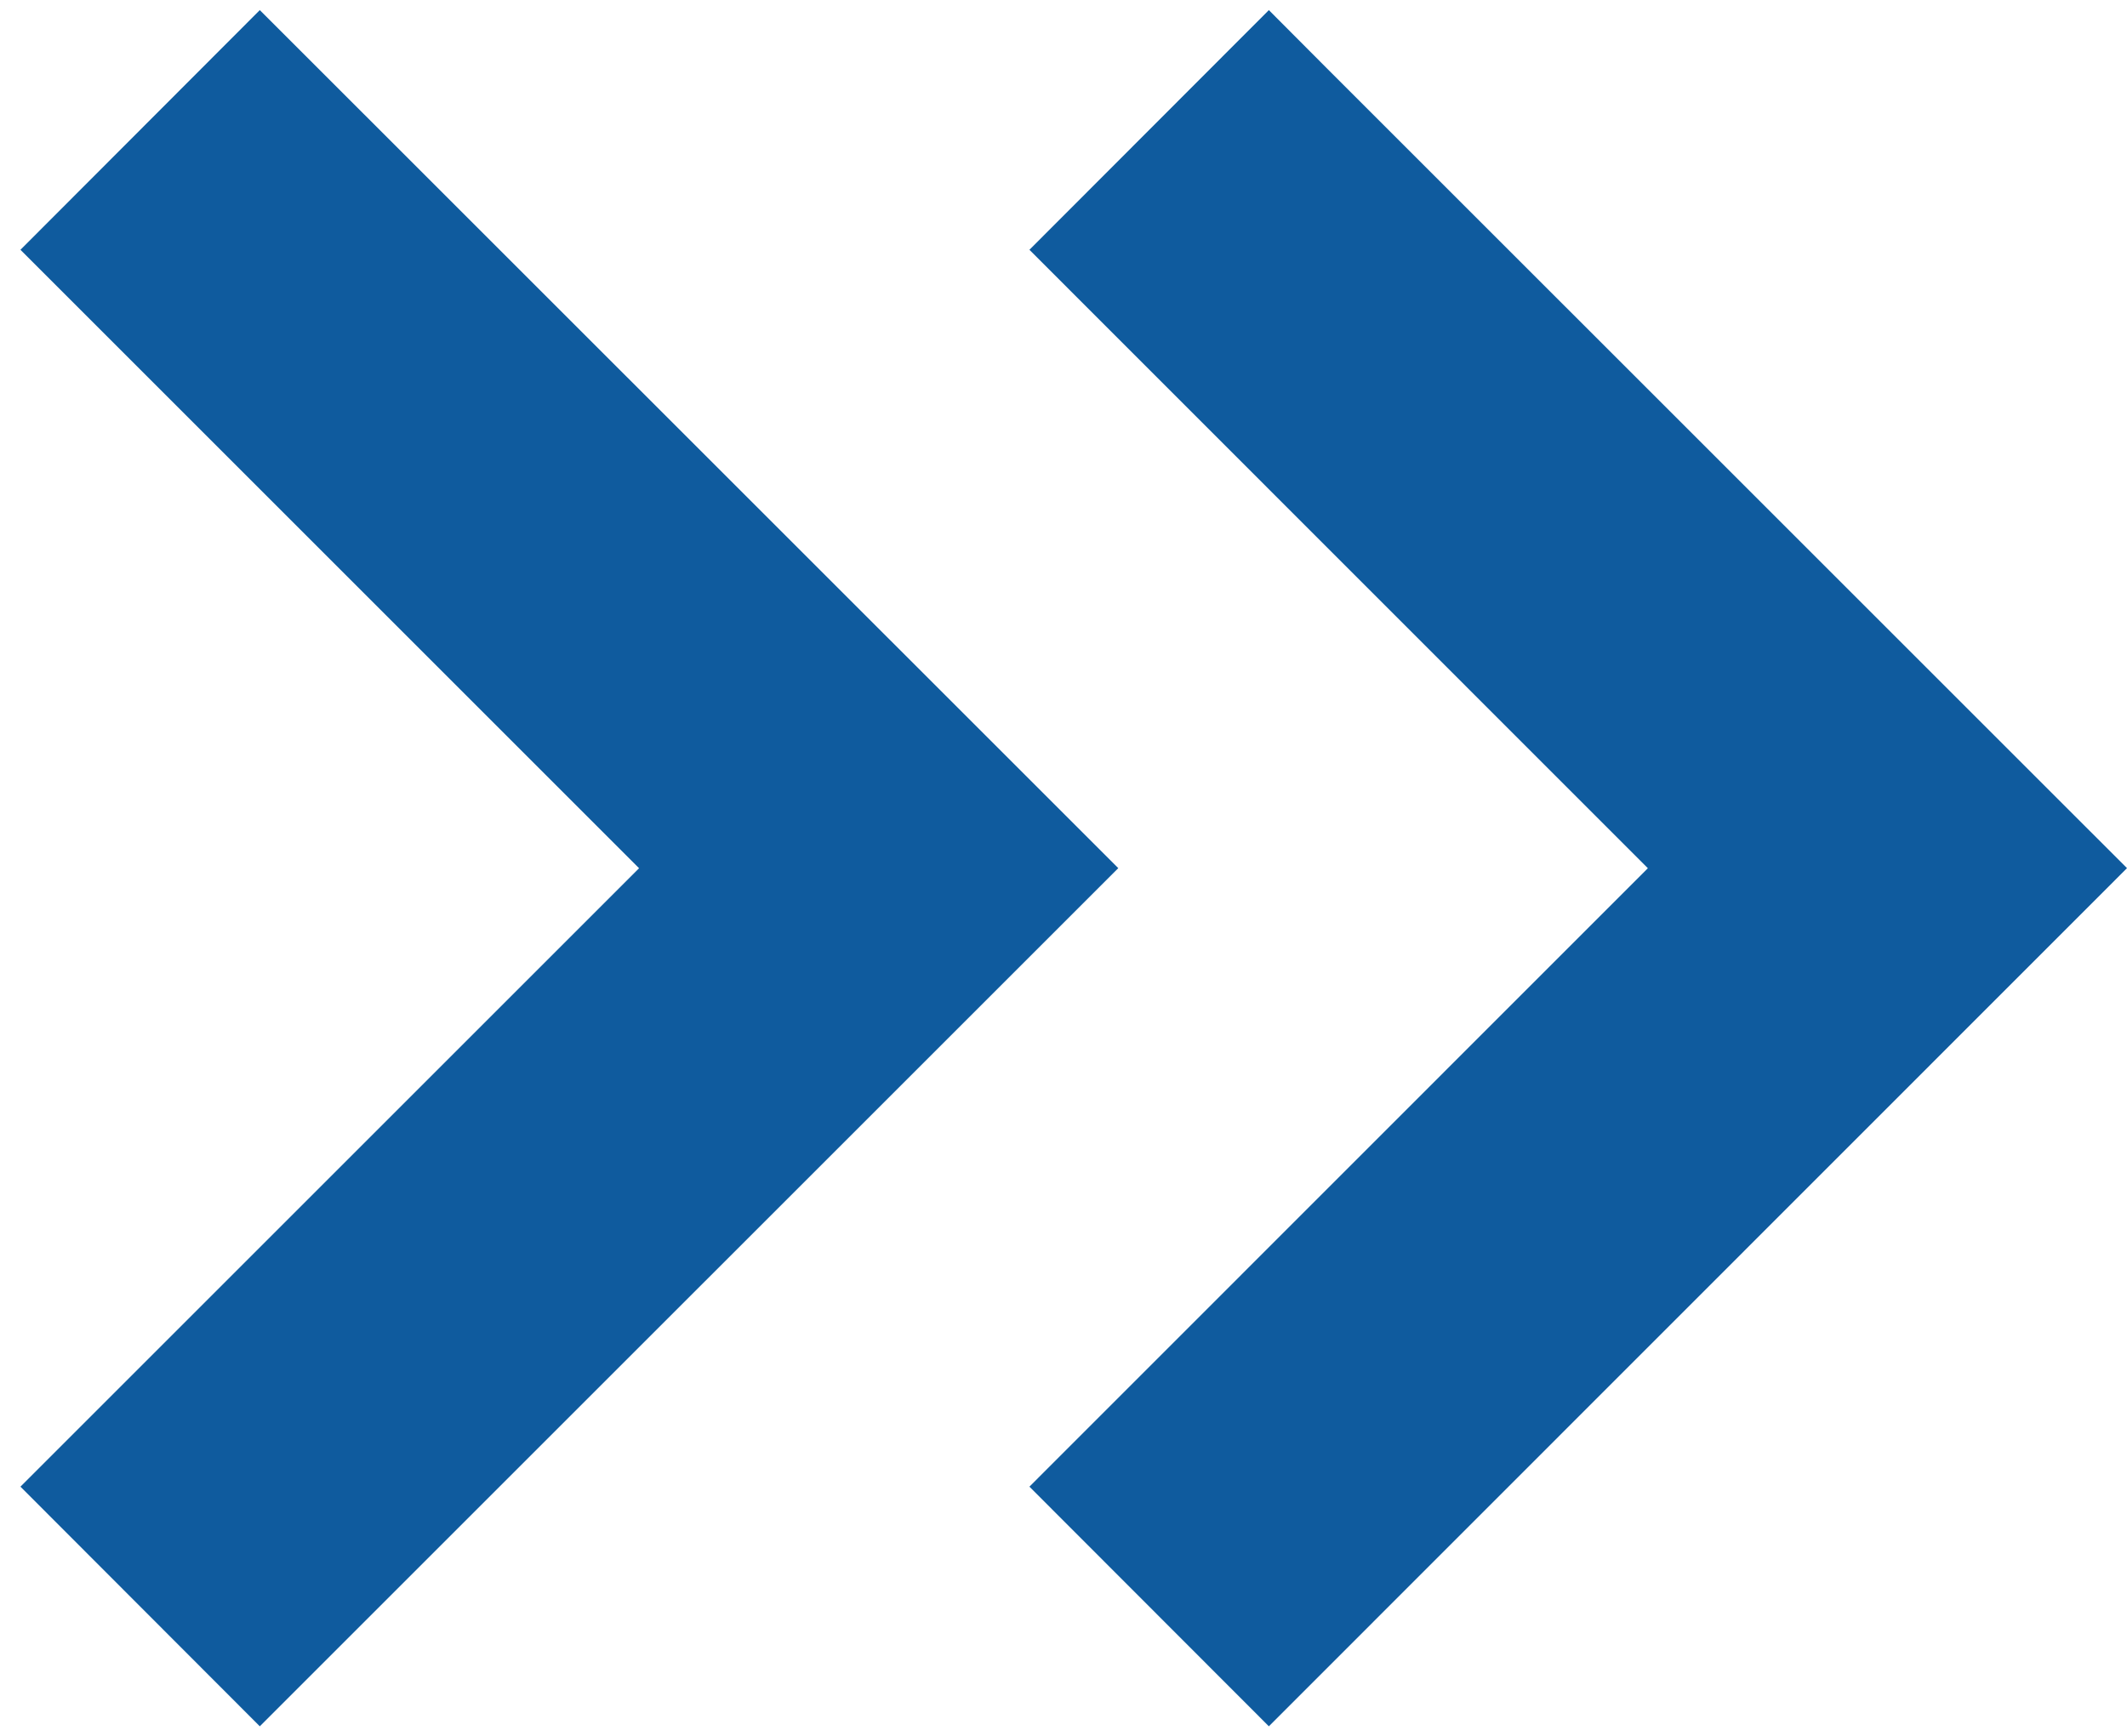 <svg width="49" height="40" viewBox="0 0 49 40" fill="none" xmlns="http://www.w3.org/2000/svg">
<path d="M30.573 1.58L49 20.005L29.231 39.78L23.715 34.258L37.962 20.007L23.715 5.756L29.231 0.233L30.573 1.58Z" fill="#0F5B9E"/>
<path d="M7.333 1.58L25.762 20.005L5.985 39.78L0.471 34.258L14.722 20.007L0.471 5.756L5.985 0.233L7.333 1.58Z" fill="#0F5B9E"/>
</svg>
